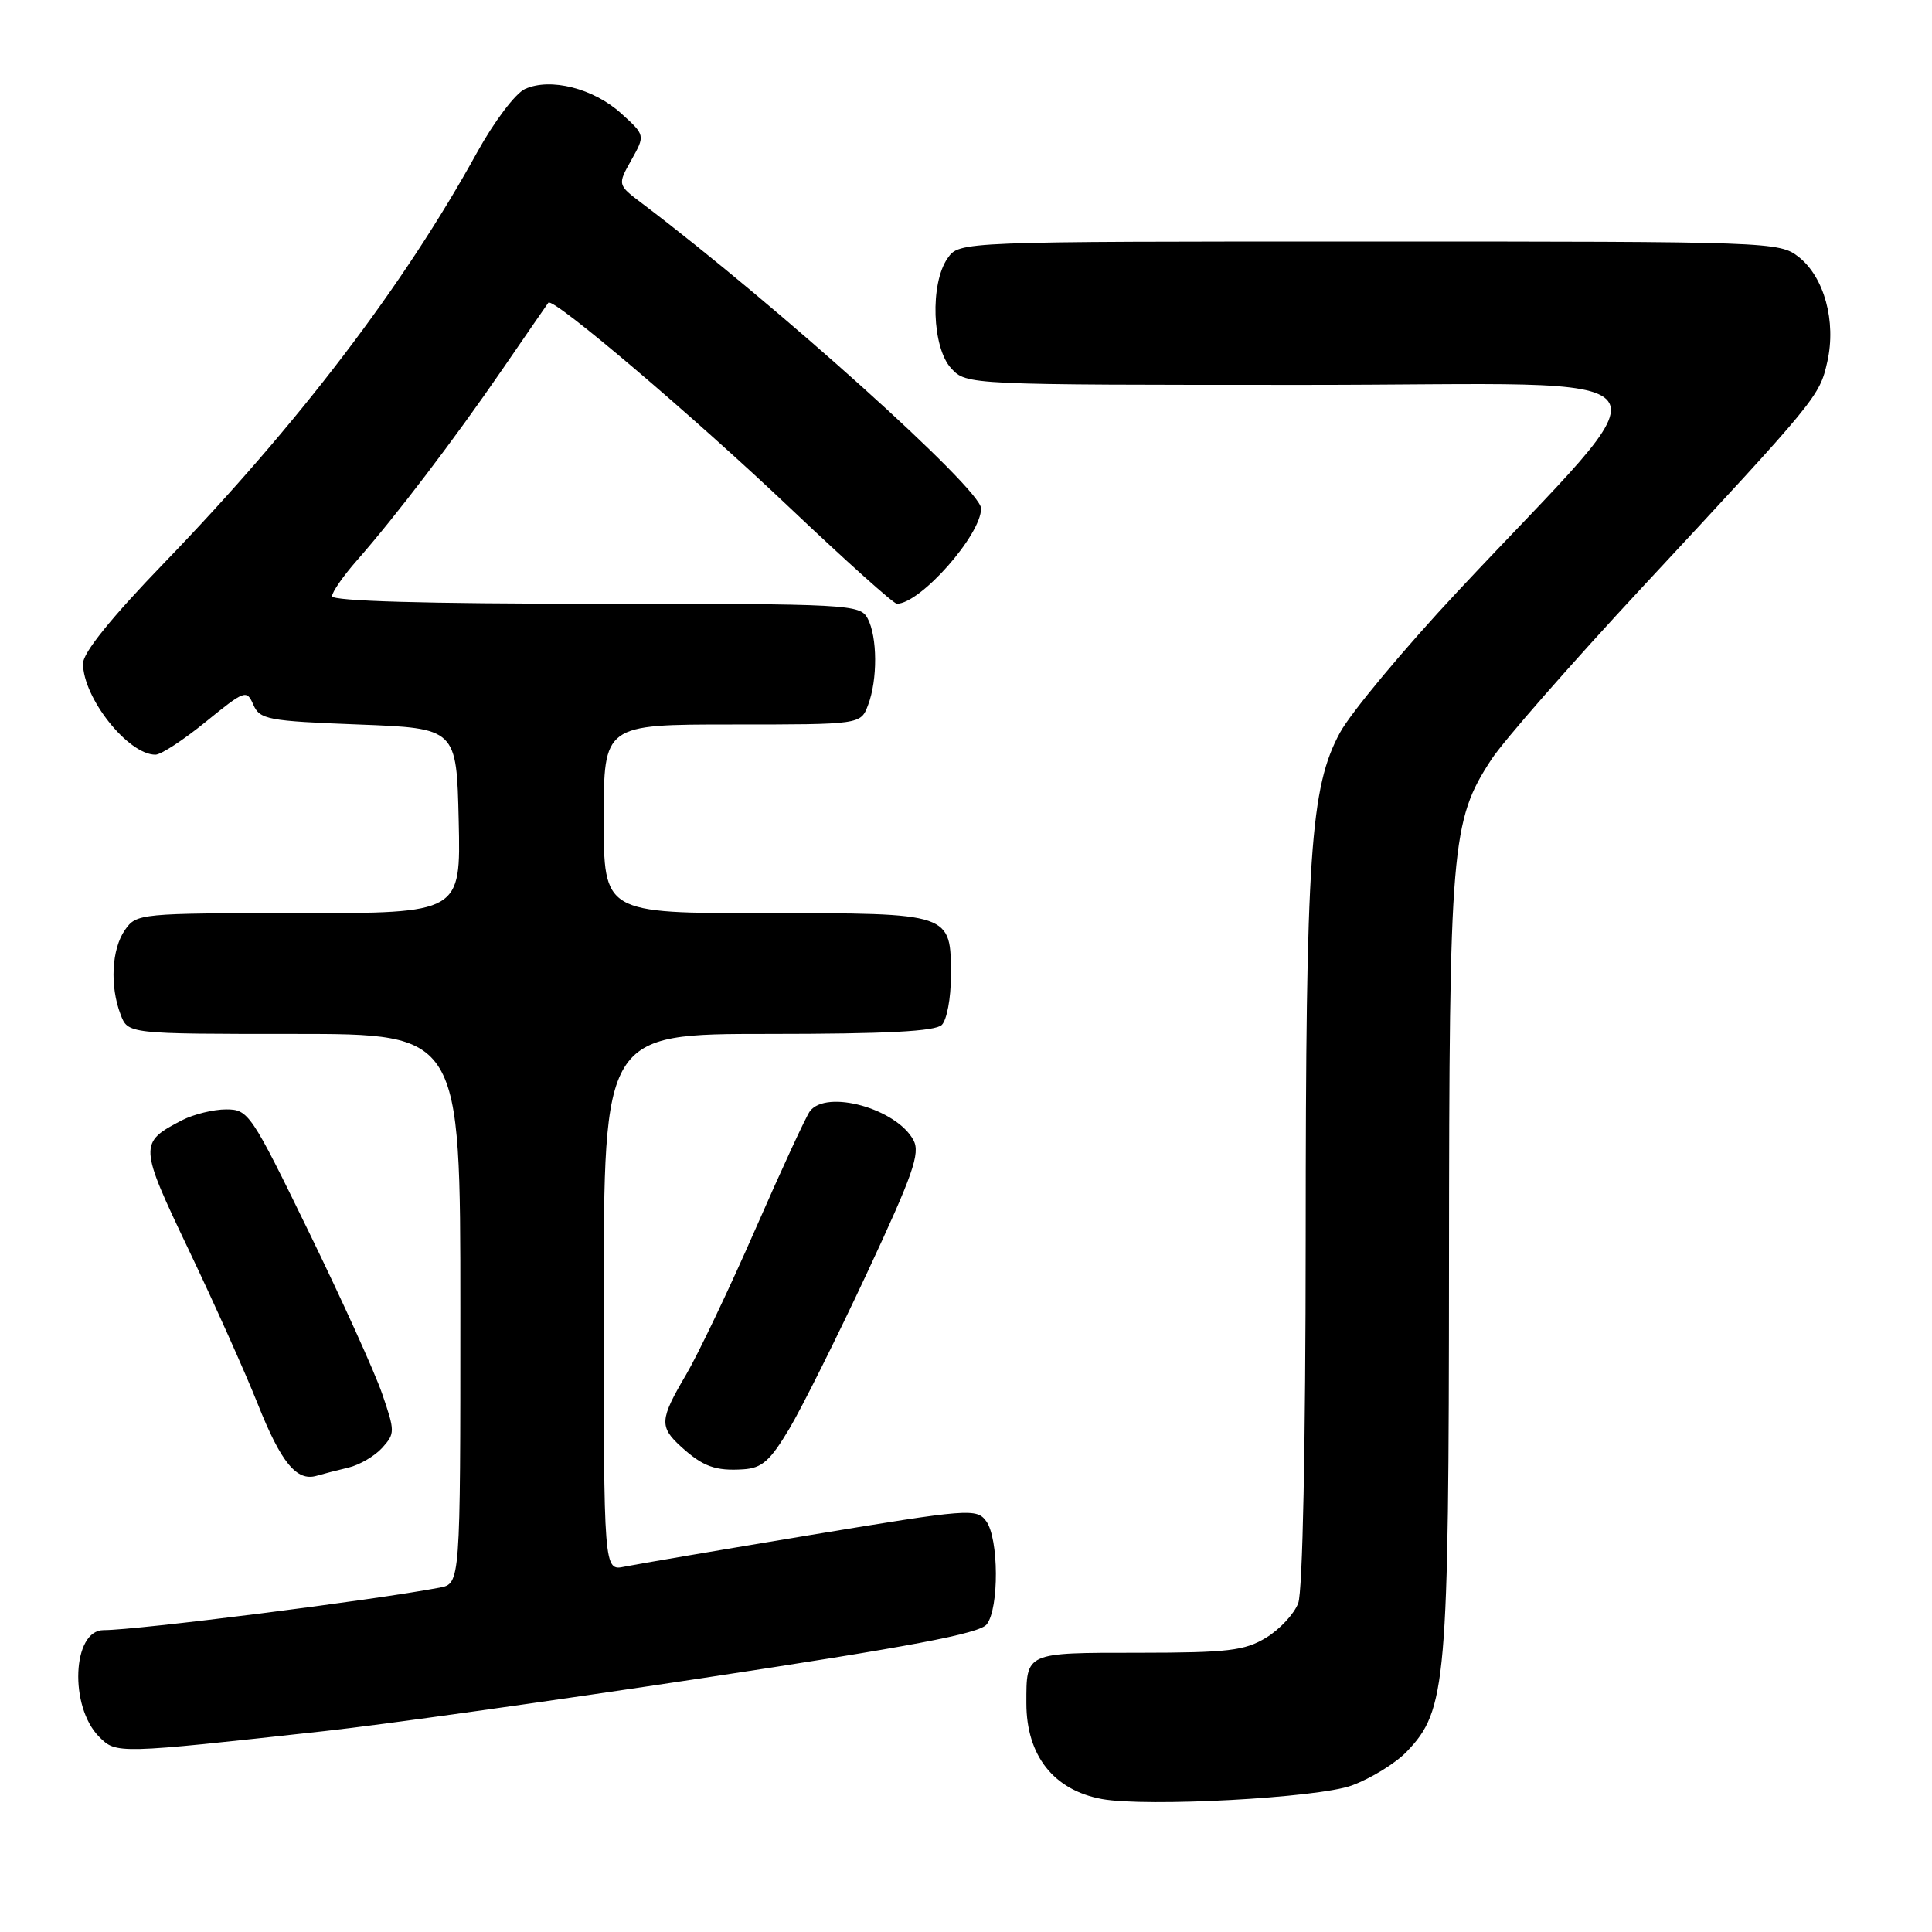 <?xml version="1.0" encoding="UTF-8" standalone="no"?>
<!DOCTYPE svg PUBLIC "-//W3C//DTD SVG 1.1//EN" "http://www.w3.org/Graphics/SVG/1.1/DTD/svg11.dtd" >
<svg xmlns="http://www.w3.org/2000/svg" xmlns:xlink="http://www.w3.org/1999/xlink" version="1.1" viewBox="0 0 256 256">
 <g >
 <path fill="currentColor"
d=" M 179.11 236.59 C 181.64 235.66 184.93 233.64 186.41 232.09 C 191.67 226.60 191.97 223.13 192.00 167.50 C 192.03 111.87 192.29 108.79 197.61 100.64 C 199.20 98.20 208.18 87.95 217.57 77.85 C 240.86 52.81 241.09 52.53 242.13 47.93 C 243.33 42.59 241.72 36.71 238.34 34.05 C 235.78 32.04 234.69 32.00 181.42 32.00 C 127.11 32.00 127.11 32.00 125.56 34.22 C 123.21 37.57 123.50 46.08 126.04 48.81 C 128.08 51.00 128.08 51.00 173.14 51.00 C 224.29 51.00 221.85 47.67 193.15 78.37 C 186.02 85.99 179.01 94.41 177.56 97.07 C 173.62 104.31 173.02 113.15 173.01 164.18 C 173.00 191.42 172.61 210.91 172.02 212.43 C 171.49 213.84 169.58 215.90 167.77 217.00 C 164.93 218.73 162.73 218.99 150.86 219.00 C 135.79 219.00 136.00 218.91 136.00 225.68 C 136.00 232.62 139.61 237.20 146.00 238.38 C 151.90 239.46 174.57 238.24 179.11 236.59 Z  M 43.00 229.38 C 50.42 228.57 72.92 225.41 93.00 222.37 C 120.68 218.18 129.80 216.46 130.75 215.23 C 132.40 213.10 132.35 203.86 130.68 201.57 C 129.41 199.84 128.43 199.91 107.43 203.39 C 95.37 205.39 84.26 207.28 82.75 207.59 C 80.00 208.16 80.00 208.16 80.00 172.58 C 80.00 137.00 80.00 137.00 101.80 137.00 C 117.42 137.00 123.94 136.66 124.80 135.80 C 125.46 135.14 126.00 132.25 126.00 129.37 C 126.00 120.92 126.23 121.00 101.43 121.00 C 80.00 121.00 80.00 121.00 80.00 108.50 C 80.00 96.00 80.00 96.00 97.02 96.00 C 114.05 96.00 114.05 96.00 115.02 93.43 C 116.30 90.08 116.27 84.37 114.96 81.93 C 113.97 80.08 112.51 80.00 78.96 80.00 C 56.39 80.00 44.00 79.65 44.00 79.00 C 44.00 78.45 45.48 76.32 47.30 74.25 C 52.46 68.38 60.15 58.28 66.53 49.00 C 69.74 44.33 72.50 40.32 72.66 40.11 C 73.24 39.32 91.83 55.11 104.78 67.40 C 112.09 74.33 118.41 80.00 118.84 80.00 C 121.94 80.00 130.00 70.89 130.00 67.37 C 130.00 64.81 103.04 40.55 85.13 26.99 C 81.81 24.49 81.81 24.49 83.66 21.20 C 85.50 17.91 85.50 17.91 82.29 15.01 C 78.64 11.70 72.92 10.26 69.56 11.79 C 68.29 12.37 65.47 16.11 63.23 20.17 C 53.45 37.92 39.54 56.17 21.75 74.59 C 14.75 81.84 11.00 86.49 11.00 87.91 C 11.00 92.48 16.97 100.00 20.60 100.00 C 21.33 100.00 24.33 98.04 27.28 95.63 C 32.45 91.43 32.68 91.35 33.57 93.38 C 34.43 95.34 35.47 95.54 47.50 96.00 C 60.50 96.50 60.50 96.50 60.78 108.75 C 61.06 121.00 61.06 121.00 39.59 121.00 C 18.53 121.00 18.08 121.04 16.56 123.22 C 14.79 125.75 14.53 130.65 15.98 134.43 C 16.95 137.00 16.95 137.00 38.98 137.00 C 61.00 137.00 61.00 137.00 61.00 173.42 C 61.00 209.84 61.00 209.84 58.25 210.37 C 49.46 212.04 18.20 216.00 13.73 216.00 C 9.57 216.00 9.15 226.15 13.15 230.15 C 15.41 232.41 15.48 232.41 43.00 229.38 Z  M 46.18 194.46 C 47.65 194.11 49.66 192.93 50.64 191.85 C 52.35 189.95 52.35 189.67 50.64 184.69 C 49.66 181.83 45.29 172.19 40.93 163.25 C 33.27 147.52 32.92 147.00 29.96 147.00 C 28.28 147.00 25.65 147.65 24.13 148.43 C 18.38 151.41 18.40 151.76 25.03 165.66 C 28.40 172.72 32.50 181.88 34.14 186.00 C 37.23 193.79 39.31 196.33 41.95 195.55 C 42.80 195.30 44.70 194.81 46.18 194.46 Z  M 104.57 189.35 C 106.26 186.51 110.90 177.21 114.89 168.67 C 120.98 155.63 121.97 152.81 121.04 151.08 C 118.81 146.90 109.51 144.31 107.31 147.25 C 106.80 147.94 103.55 154.97 100.09 162.88 C 96.63 170.79 92.49 179.47 90.90 182.17 C 87.41 188.09 87.34 189.05 90.25 191.70 C 93.14 194.33 94.81 194.93 98.50 194.69 C 100.96 194.53 102.04 193.58 104.57 189.35 Z "/>
</g>
</svg>